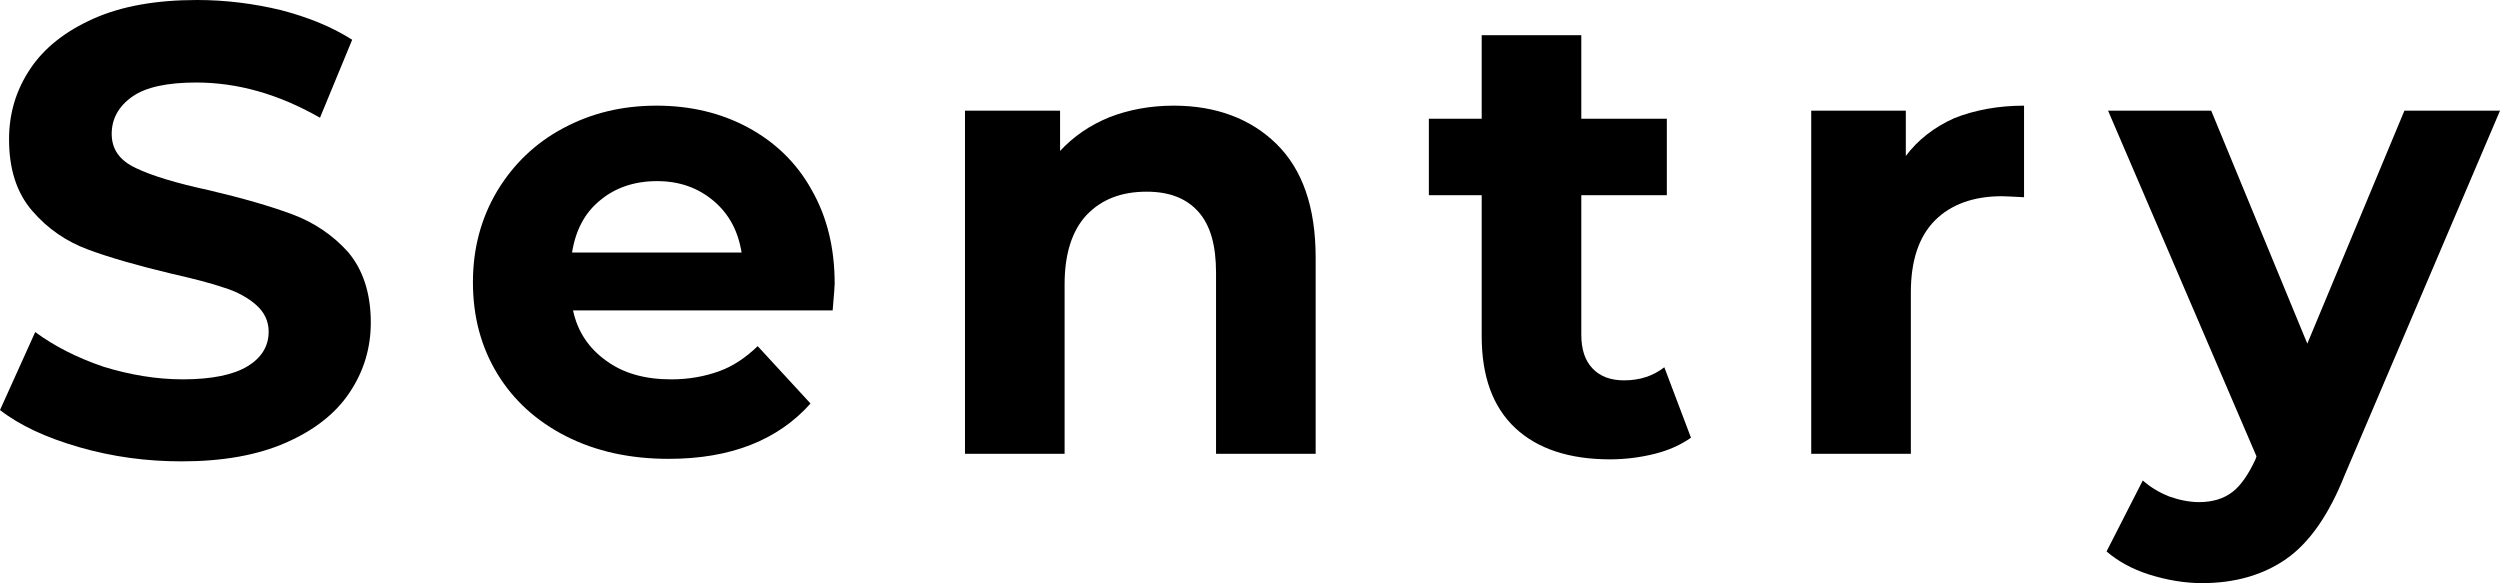 <?xml version="1.0" encoding="utf-8"?>
<!-- Generator: Adobe Illustrator 25.2.1, SVG Export Plug-In . SVG Version: 6.00 Build 0)  -->
<svg version="1.1" id="Layer_1" xmlns="http://www.w3.org/2000/svg" xmlns:xlink="http://www.w3.org/1999/xlink" x="0px" y="0px"
	 viewBox="0 0 496.9 115.9" style="enable-background:new 0 0 496.9 115.9;" xml:space="preserve">
<g>
	<path d="M58.1,42.6c-4.3-1.6-9.8-3.2-16.6-4.8c-6.5-1.4-11.4-2.9-14.5-4.4c-3.2-1.5-4.8-3.7-4.8-6.8c0-3,1.4-5.5,4.1-7.4
		c2.7-1.9,7-2.8,12.7-2.8c8.2,0,16.4,2.3,24.6,7L70,7.9C65.9,5.3,61.2,3.4,55.8,2c-5.4-1.3-11-2-16.6-2c-8.1,0-15,1.2-20.6,3.7
		c-5.6,2.5-9.8,5.8-12.6,10c-2.8,4.2-4.2,8.8-4.2,14c0,5.9,1.5,10.6,4.6,14.2c3.1,3.6,6.8,6.1,11.1,7.7c4.3,1.6,9.9,3.2,16.6,4.8
		c4.4,1,7.9,1.9,10.5,2.8c2.6,0.8,4.7,2,6.3,3.4c1.6,1.4,2.5,3.2,2.5,5.3c0,2.9-1.4,5.2-4.2,6.9c-2.8,1.7-7.1,2.6-12.9,2.6
		c-5.2,0-10.5-0.9-15.7-2.5C15.3,71.1,10.8,68.8,7,66L0,81.5c4,3.1,9.2,5.5,15.8,7.4c6.6,1.9,13.3,2.8,20.3,2.8
		c8.1,0,15-1.2,20.7-3.7c5.7-2.5,9.9-5.8,12.7-10c2.8-4.2,4.2-8.8,4.2-13.9c0-5.9-1.6-10.6-4.6-14.1C66.1,46.7,62.4,44.2,58.1,42.6z
		"/>
	<path d="M148.6,25.3c-5.4-2.9-11.5-4.3-18.1-4.3c-6.9,0-13,1.5-18.6,4.5s-9.9,7.2-13.1,12.5c-3.2,5.4-4.8,11.4-4.8,18.1
		c0,6.8,1.6,12.8,4.8,18.1s7.8,9.5,13.7,12.5c5.9,3,12.7,4.5,20.4,4.5c12.3,0,21.7-3.7,28.2-11l-10.5-11.4c-2.4,2.3-4.9,4-7.7,5
		s-5.9,1.6-9.5,1.6c-5.2,0-9.5-1.2-12.9-3.7c-3.5-2.5-5.7-5.8-6.6-10h51.6c0.3-3.3,0.4-5.1,0.4-5.3c0-7.1-1.5-13.3-4.6-18.7
		C158.3,32.3,154,28.2,148.6,25.3z M113.7,50.2c0.7-4.4,2.5-7.9,5.6-10.4c3-2.5,6.8-3.8,11.3-3.8c4.4,0,8.1,1.3,11.2,3.9
		s4.9,6,5.6,10.3H113.7z"/>
	<path d="M233.3,21c-4.7,0-8.9,0.8-12.8,2.3c-3.9,1.6-7.1,3.8-9.8,6.7v-8h-18.9v68.2h19.8V56.5c0-6.1,1.5-10.7,4.4-13.8
		c3-3.1,6.9-4.6,11.9-4.6c4.5,0,7.9,1.3,10.3,4c2.4,2.7,3.5,6.7,3.5,12.1v36h19.8v-39c0-10-2.6-17.5-7.8-22.6
		C248.6,23.6,241.7,21,233.3,21z"/>
	<path d="M322.8,75.6c-2.7,0-4.8-0.8-6.3-2.4c-1.5-1.6-2.2-3.8-2.2-6.7V38.8h17V23.6h-17V7h-19.8v16.6H284v15.2h10.5v28
		c0,8,2.2,14.1,6.7,18.3c4.4,4.1,10.7,6.2,18.8,6.2c3.1,0,6.1-0.4,8.9-1.1c2.8-0.7,5.2-1.8,7.2-3.2l-5.3-14
		C328.6,74.7,326,75.6,322.8,75.6z"/>
	<path d="M378.8,31v-9H360v68.2h19.8V58.1c0-6.3,1.6-11.1,4.8-14.3c3.2-3.2,7.7-4.8,13.3-4.8c0.8,0,2.2,0.1,4.4,0.2V21
		c-5.2,0-9.9,0.9-13.9,2.5C384.4,25.3,381.2,27.8,378.8,31z"/>
	<path d="M477.9,22l-19.3,46.3L439.5,22H419l29.5,68.7l-0.2,0.6c-1.4,3-2.9,5.2-4.6,6.5c-1.7,1.3-3.9,2-6.6,2
		c-1.9,0-3.9-0.4-5.9-1.1c-2-0.8-3.7-1.8-5.3-3.2l-7.2,14.1c2.2,1.9,5,3.5,8.5,4.6c3.5,1.1,7,1.7,10.5,1.7c6.5,0,12.1-1.6,16.7-4.8
		c4.6-3.2,8.5-8.8,11.6-16.6L496.9,22H477.9z"/>
</g>
</svg>
